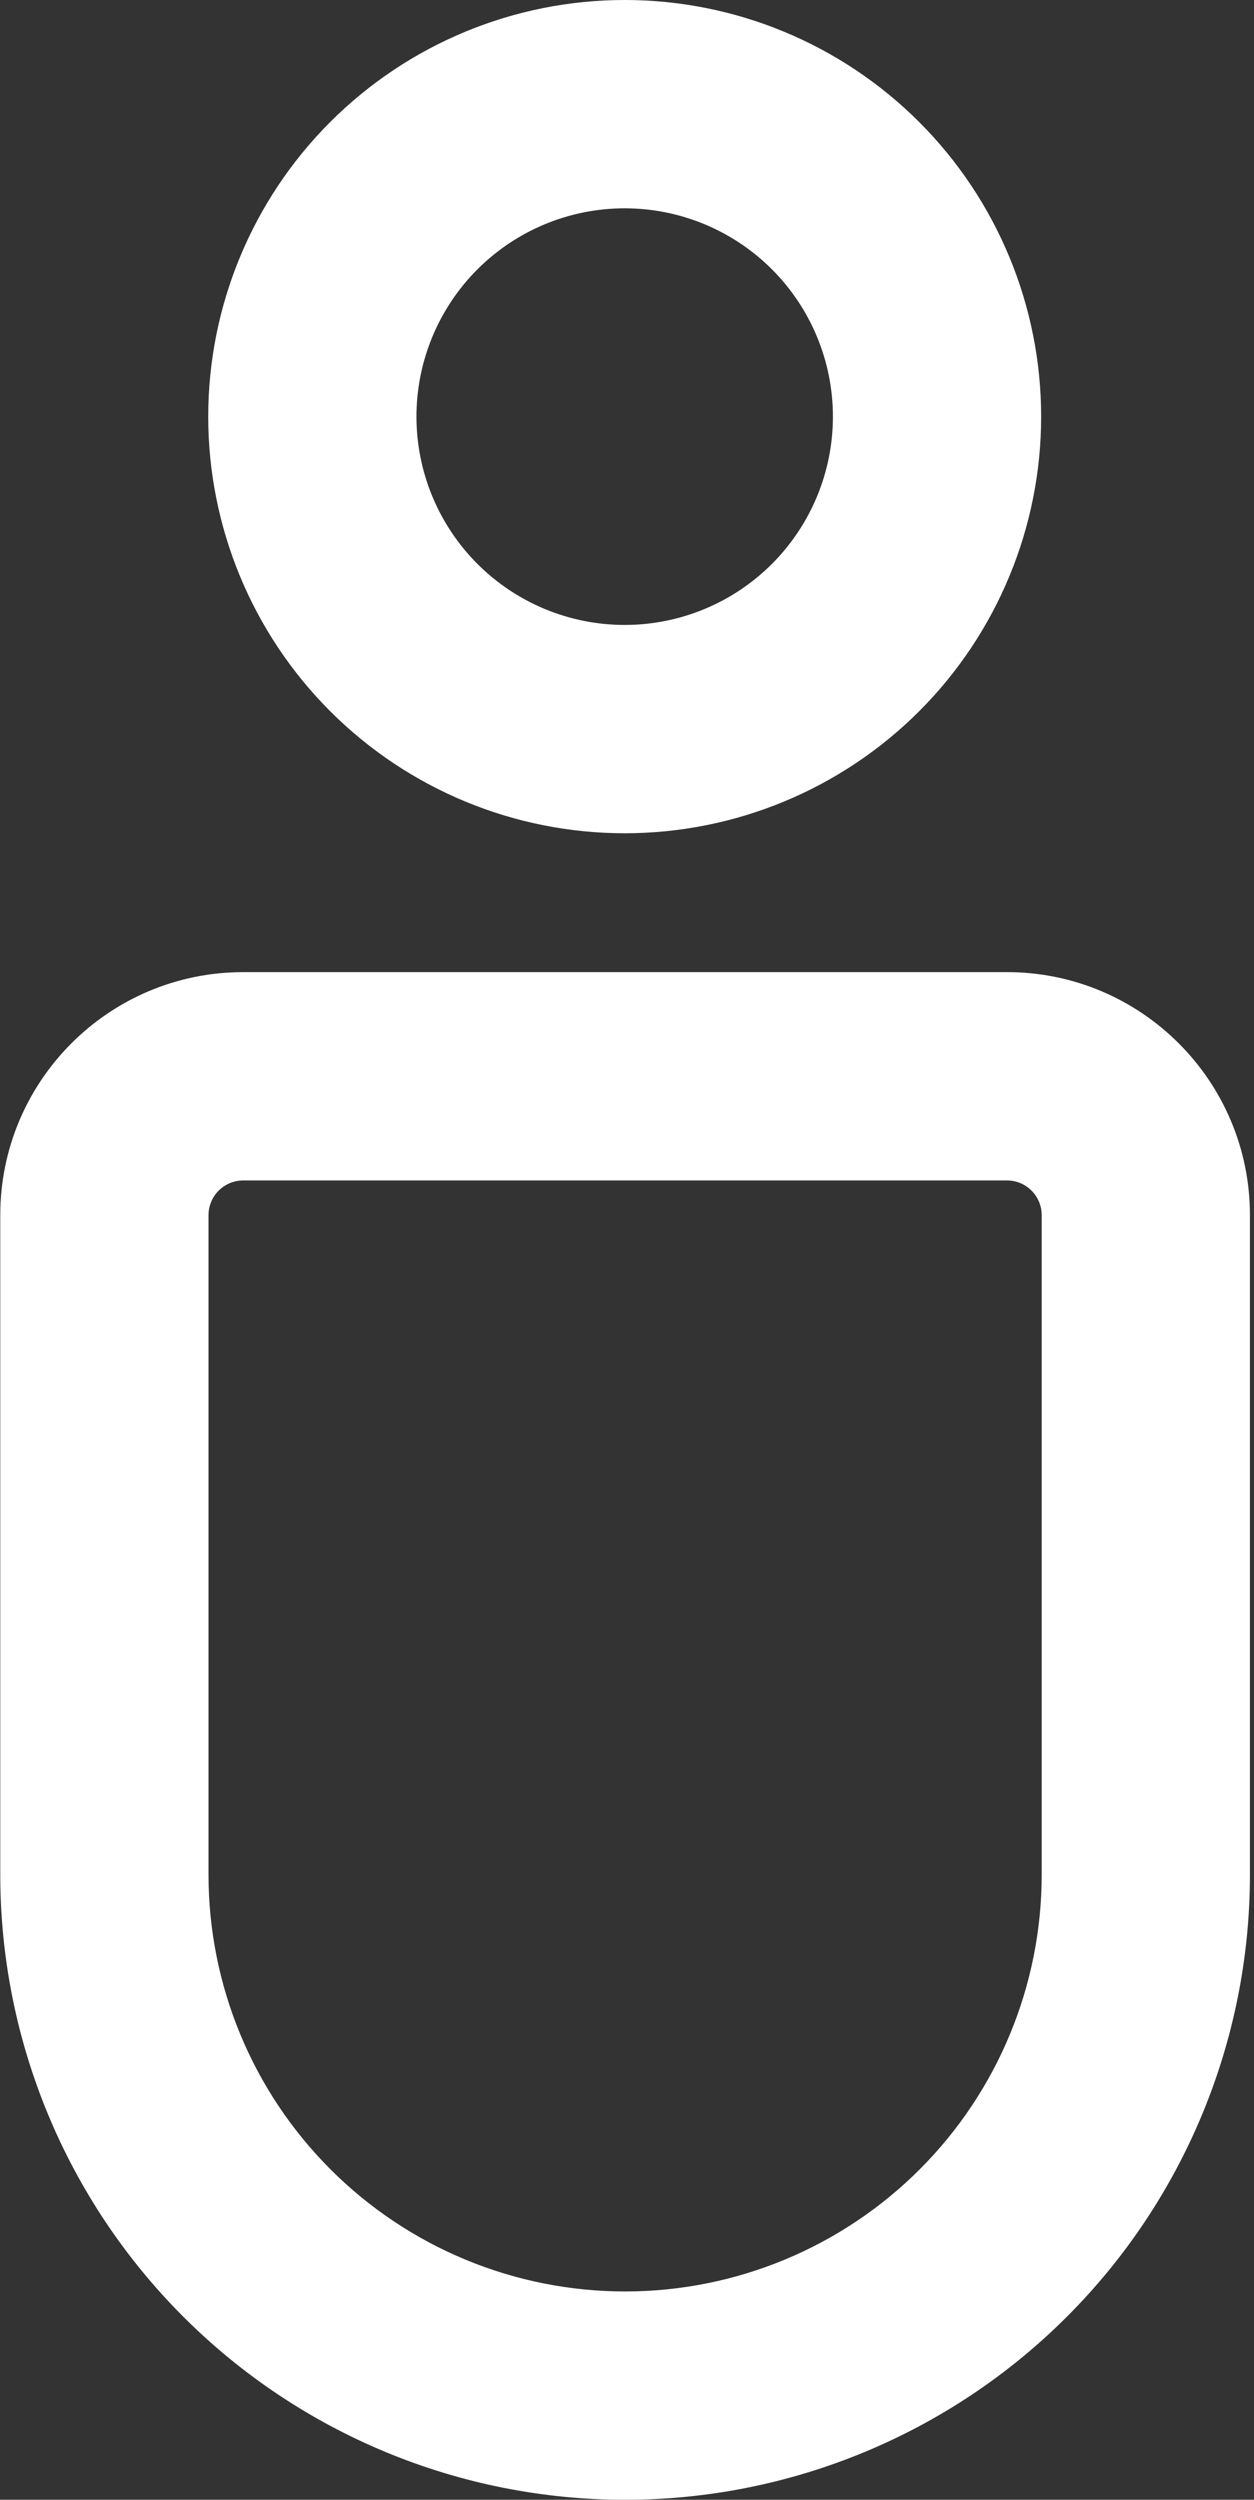 <svg width="271" height="540" viewBox="0 0 271 540" fill="none" xmlns="http://www.w3.org/2000/svg">
<rect x="0" y="0" width="271" height="540" fill="#333333" stroke="none"/>
<path d="M217.62 210C246.6 210 270.12 233.52 270.12 262.5V404.97C270.12 440.782 255.894 475.128 230.571 500.451C205.248 525.774 170.902 540 135.09 540C99.278 540 64.933 525.774 39.609 500.451C14.286 475.128 0.06 440.782 0.06 404.97V262.5C0.06 233.52 23.55 210 52.56 210H217.62ZM217.62 255H52.56C50.571 255 48.663 255.79 47.257 257.197C45.85 258.603 45.06 260.511 45.06 262.5V404.97C45.06 428.847 54.545 451.747 71.429 468.631C88.313 485.515 111.213 495 135.09 495C158.967 495 181.867 485.515 198.751 468.631C215.635 451.747 225.12 428.847 225.12 404.97V262.5C225.12 260.511 224.33 258.603 222.923 257.197C221.517 255.79 219.609 255 217.62 255ZM135 0C158.87 0 181.761 9.482 198.64 26.36C215.518 43.239 225 66.13 225 90C225 113.869 215.518 136.761 198.64 153.64C181.761 170.518 158.87 180 135 180C111.131 180 88.239 170.518 71.36 153.64C54.482 136.761 45 113.869 45 90C45 66.13 54.482 43.239 71.36 26.36C88.239 9.482 111.131 0 135 0ZM135 45C123.065 45 111.619 49.741 103.18 58.18C94.741 66.619 90 78.065 90 90C90 101.935 94.741 113.381 103.18 121.82C111.619 130.259 123.065 135 135 135C146.935 135 158.381 130.259 166.82 121.82C175.259 113.381 180 101.935 180 90C180 78.065 175.259 66.619 166.82 58.18C158.381 49.741 146.935 45 135 45Z" fill="white"/>
</svg>
